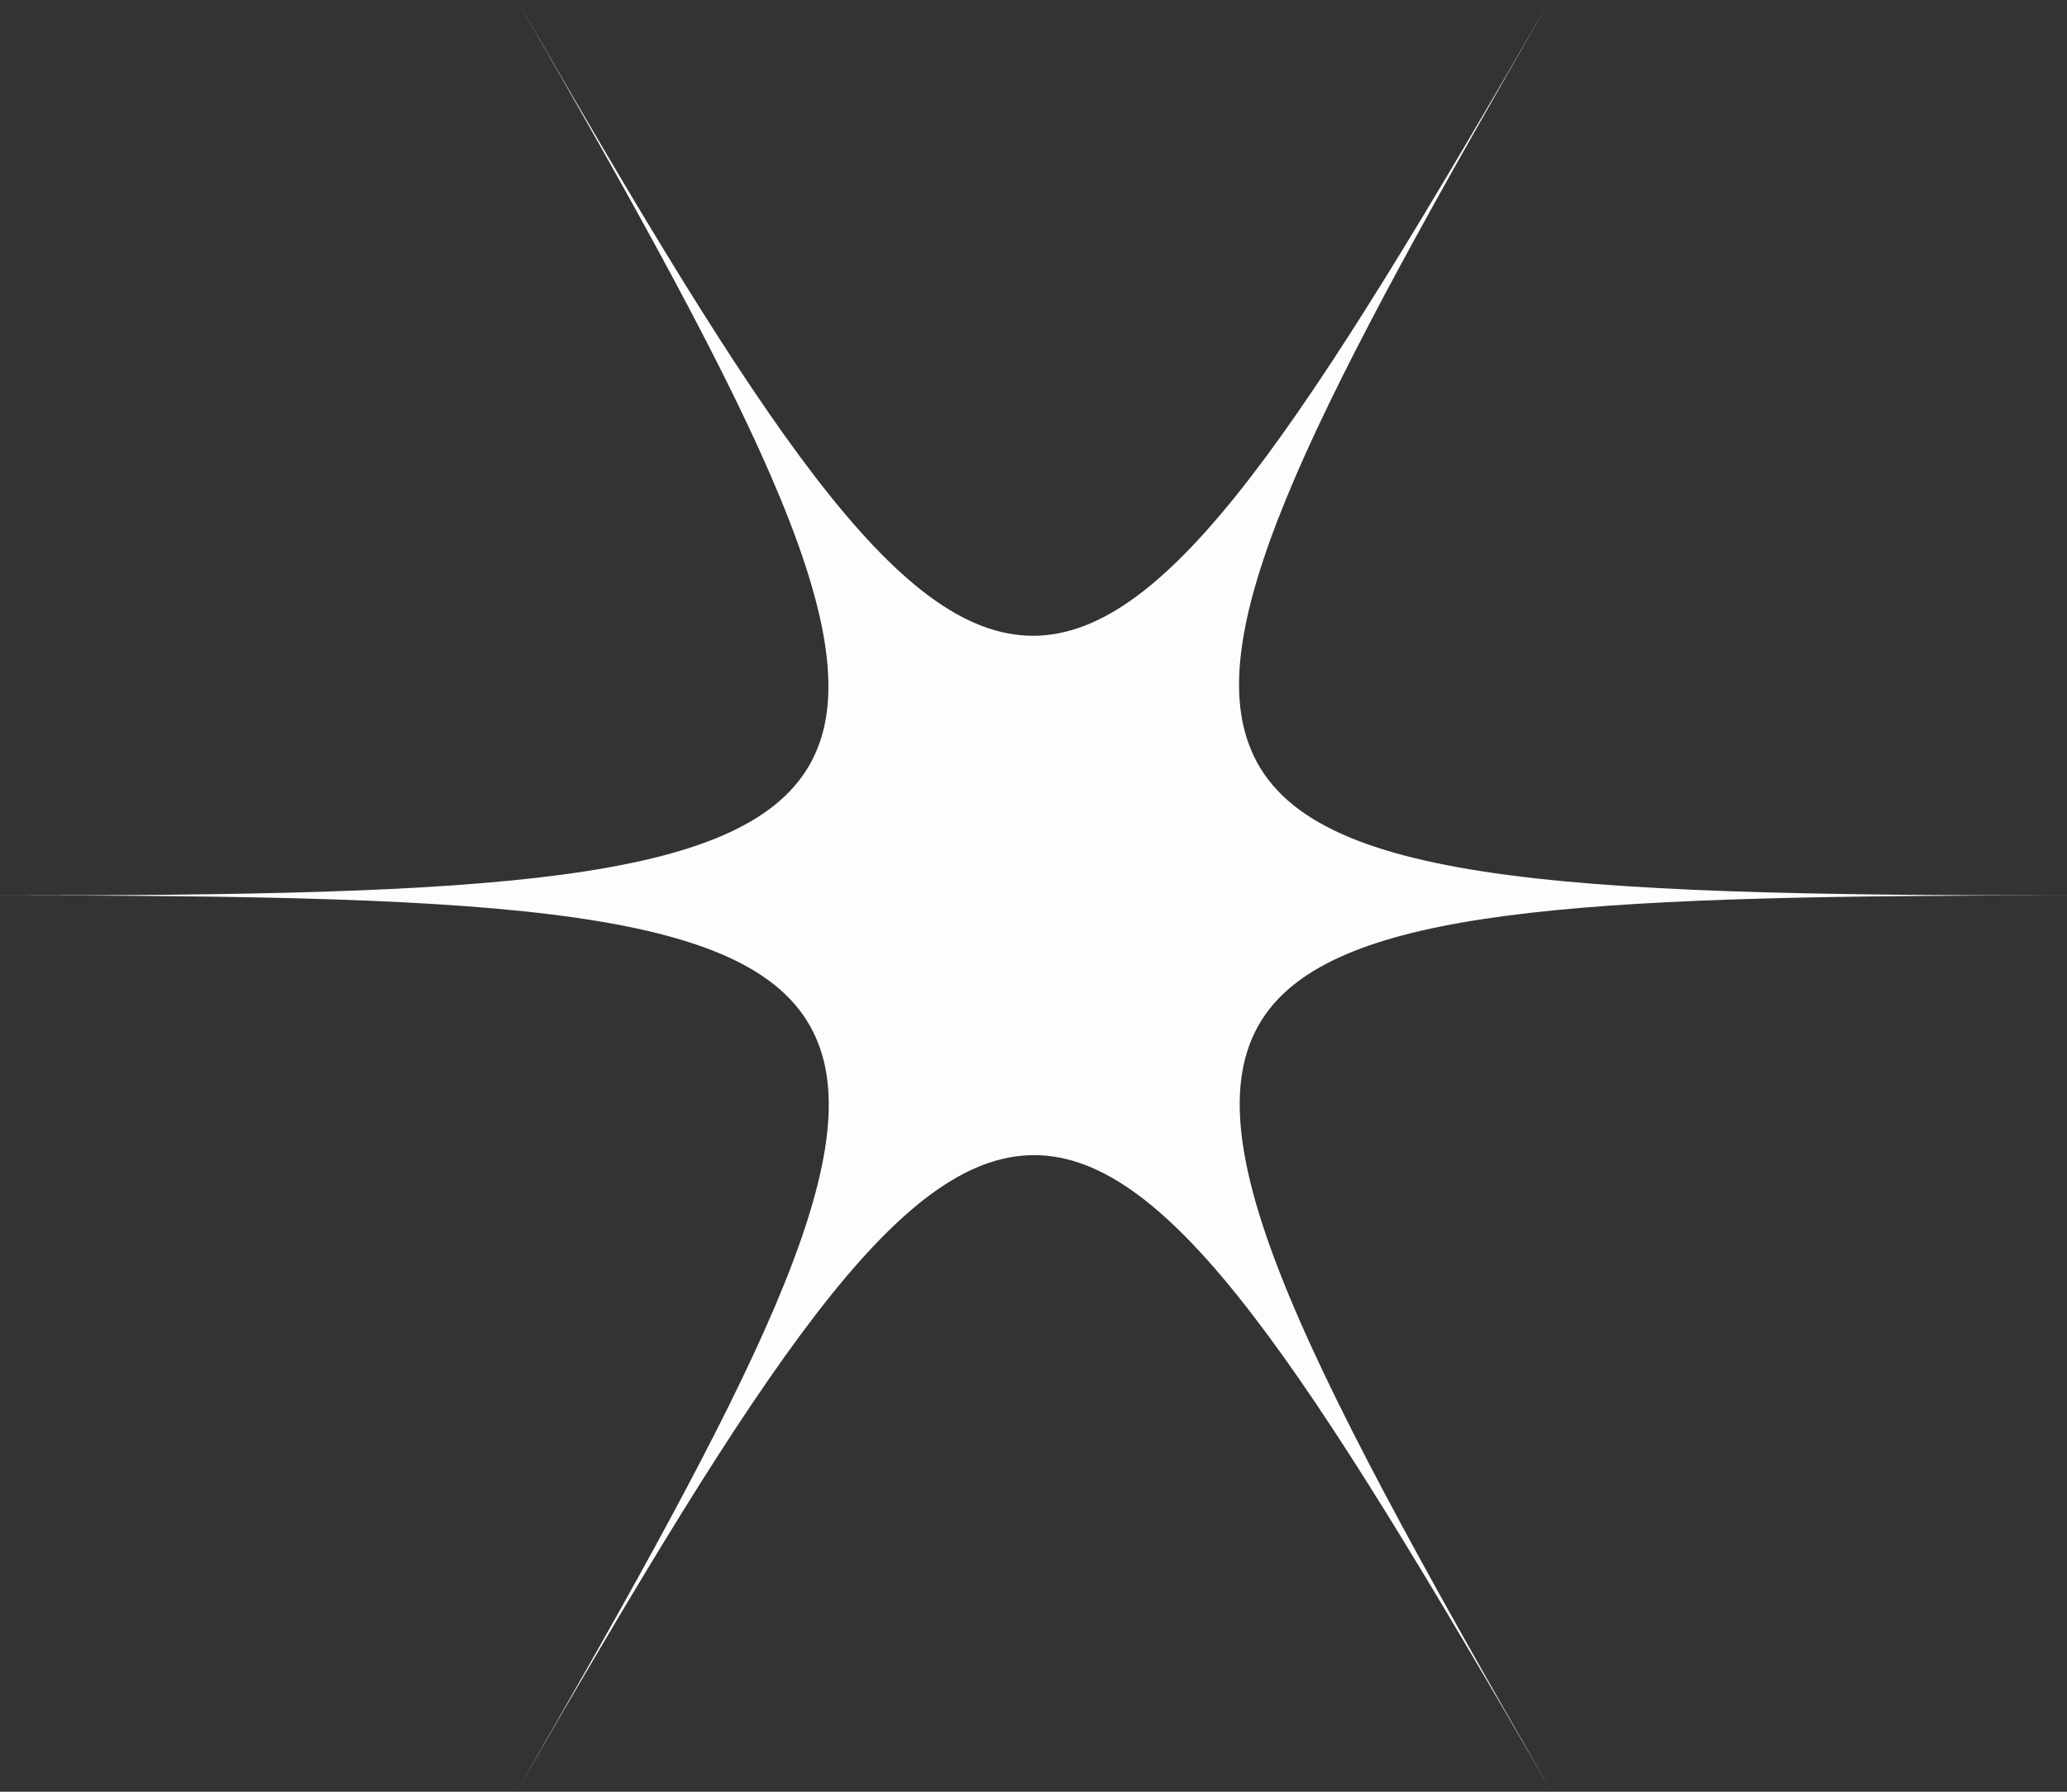 <svg width="60" height="52" viewBox="0 0 60 52" fill="none" xmlns="http://www.w3.org/2000/svg">
<rect x="0" y="0" width="60" height="52" fill="#333333" stroke="none"/>
<g clip-path="url(#clip0_115_59141)">
<path d="M44.992 0C37.878 12.312 33.947 18.451 29.984 18.451C26.021 18.451 22.09 12.312 15.008 0C22.09 12.312 25.468 18.809 23.487 22.22C21.505 25.631 14.196 25.988 0 25.988C14.716 25.988 22.025 26.345 23.682 30.114C25.241 33.622 21.863 40.087 15.008 51.976C22.122 39.664 26.053 33.525 30.016 33.525C33.979 33.525 37.91 39.664 45.024 51.976C37.488 38.885 34.174 32.388 36.968 29.139C39.437 26.28 46.714 25.988 60.032 25.988C45.024 25.988 37.715 25.598 36.253 21.603C34.922 18.029 38.3 11.597 44.992 0Z" fill="#FDFDFF"/>
</g>
<defs>
<clipPath id="clip0_115_59141">
<rect width="60" height="51.976" fill="white"/>
</clipPath>
</defs>
</svg>
